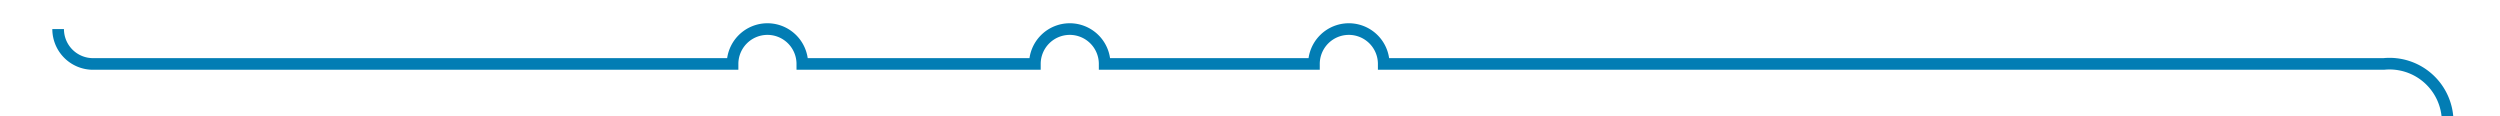 ﻿<?xml version="1.0" encoding="utf-8"?>
<svg version="1.1" xmlns:xlink="http://www.w3.org/1999/xlink" width="215px" height="10px" preserveAspectRatio="xMinYMid meet" viewBox="929 696  215 8" xmlns="http://www.w3.org/2000/svg">
  <path d="M 934 697.5  A 3 3 0 0 0 937 700.5 L 992 700.5  A 3 3 0 0 1 995 697.5 A 3 3 0 0 1 998 700.5 L 1018 700.5  A 3 3 0 0 1 1021 697.5 A 3 3 0 0 1 1024 700.5 L 1042 700.5  A 3 3 0 0 1 1045 697.5 A 3 3 0 0 1 1048 700.5 L 1134 700.5  A 5 5 0 0 1 1139.5 705.5 L 1139.5 1007  " stroke-width="1" stroke="#027db4" fill="none" />
  <path d="M 1133.2 1006  L 1139.5 1012  L 1145.8 1006  L 1133.2 1006  Z " fill-rule="nonzero" fill="#027db4" stroke="none" />
</svg>